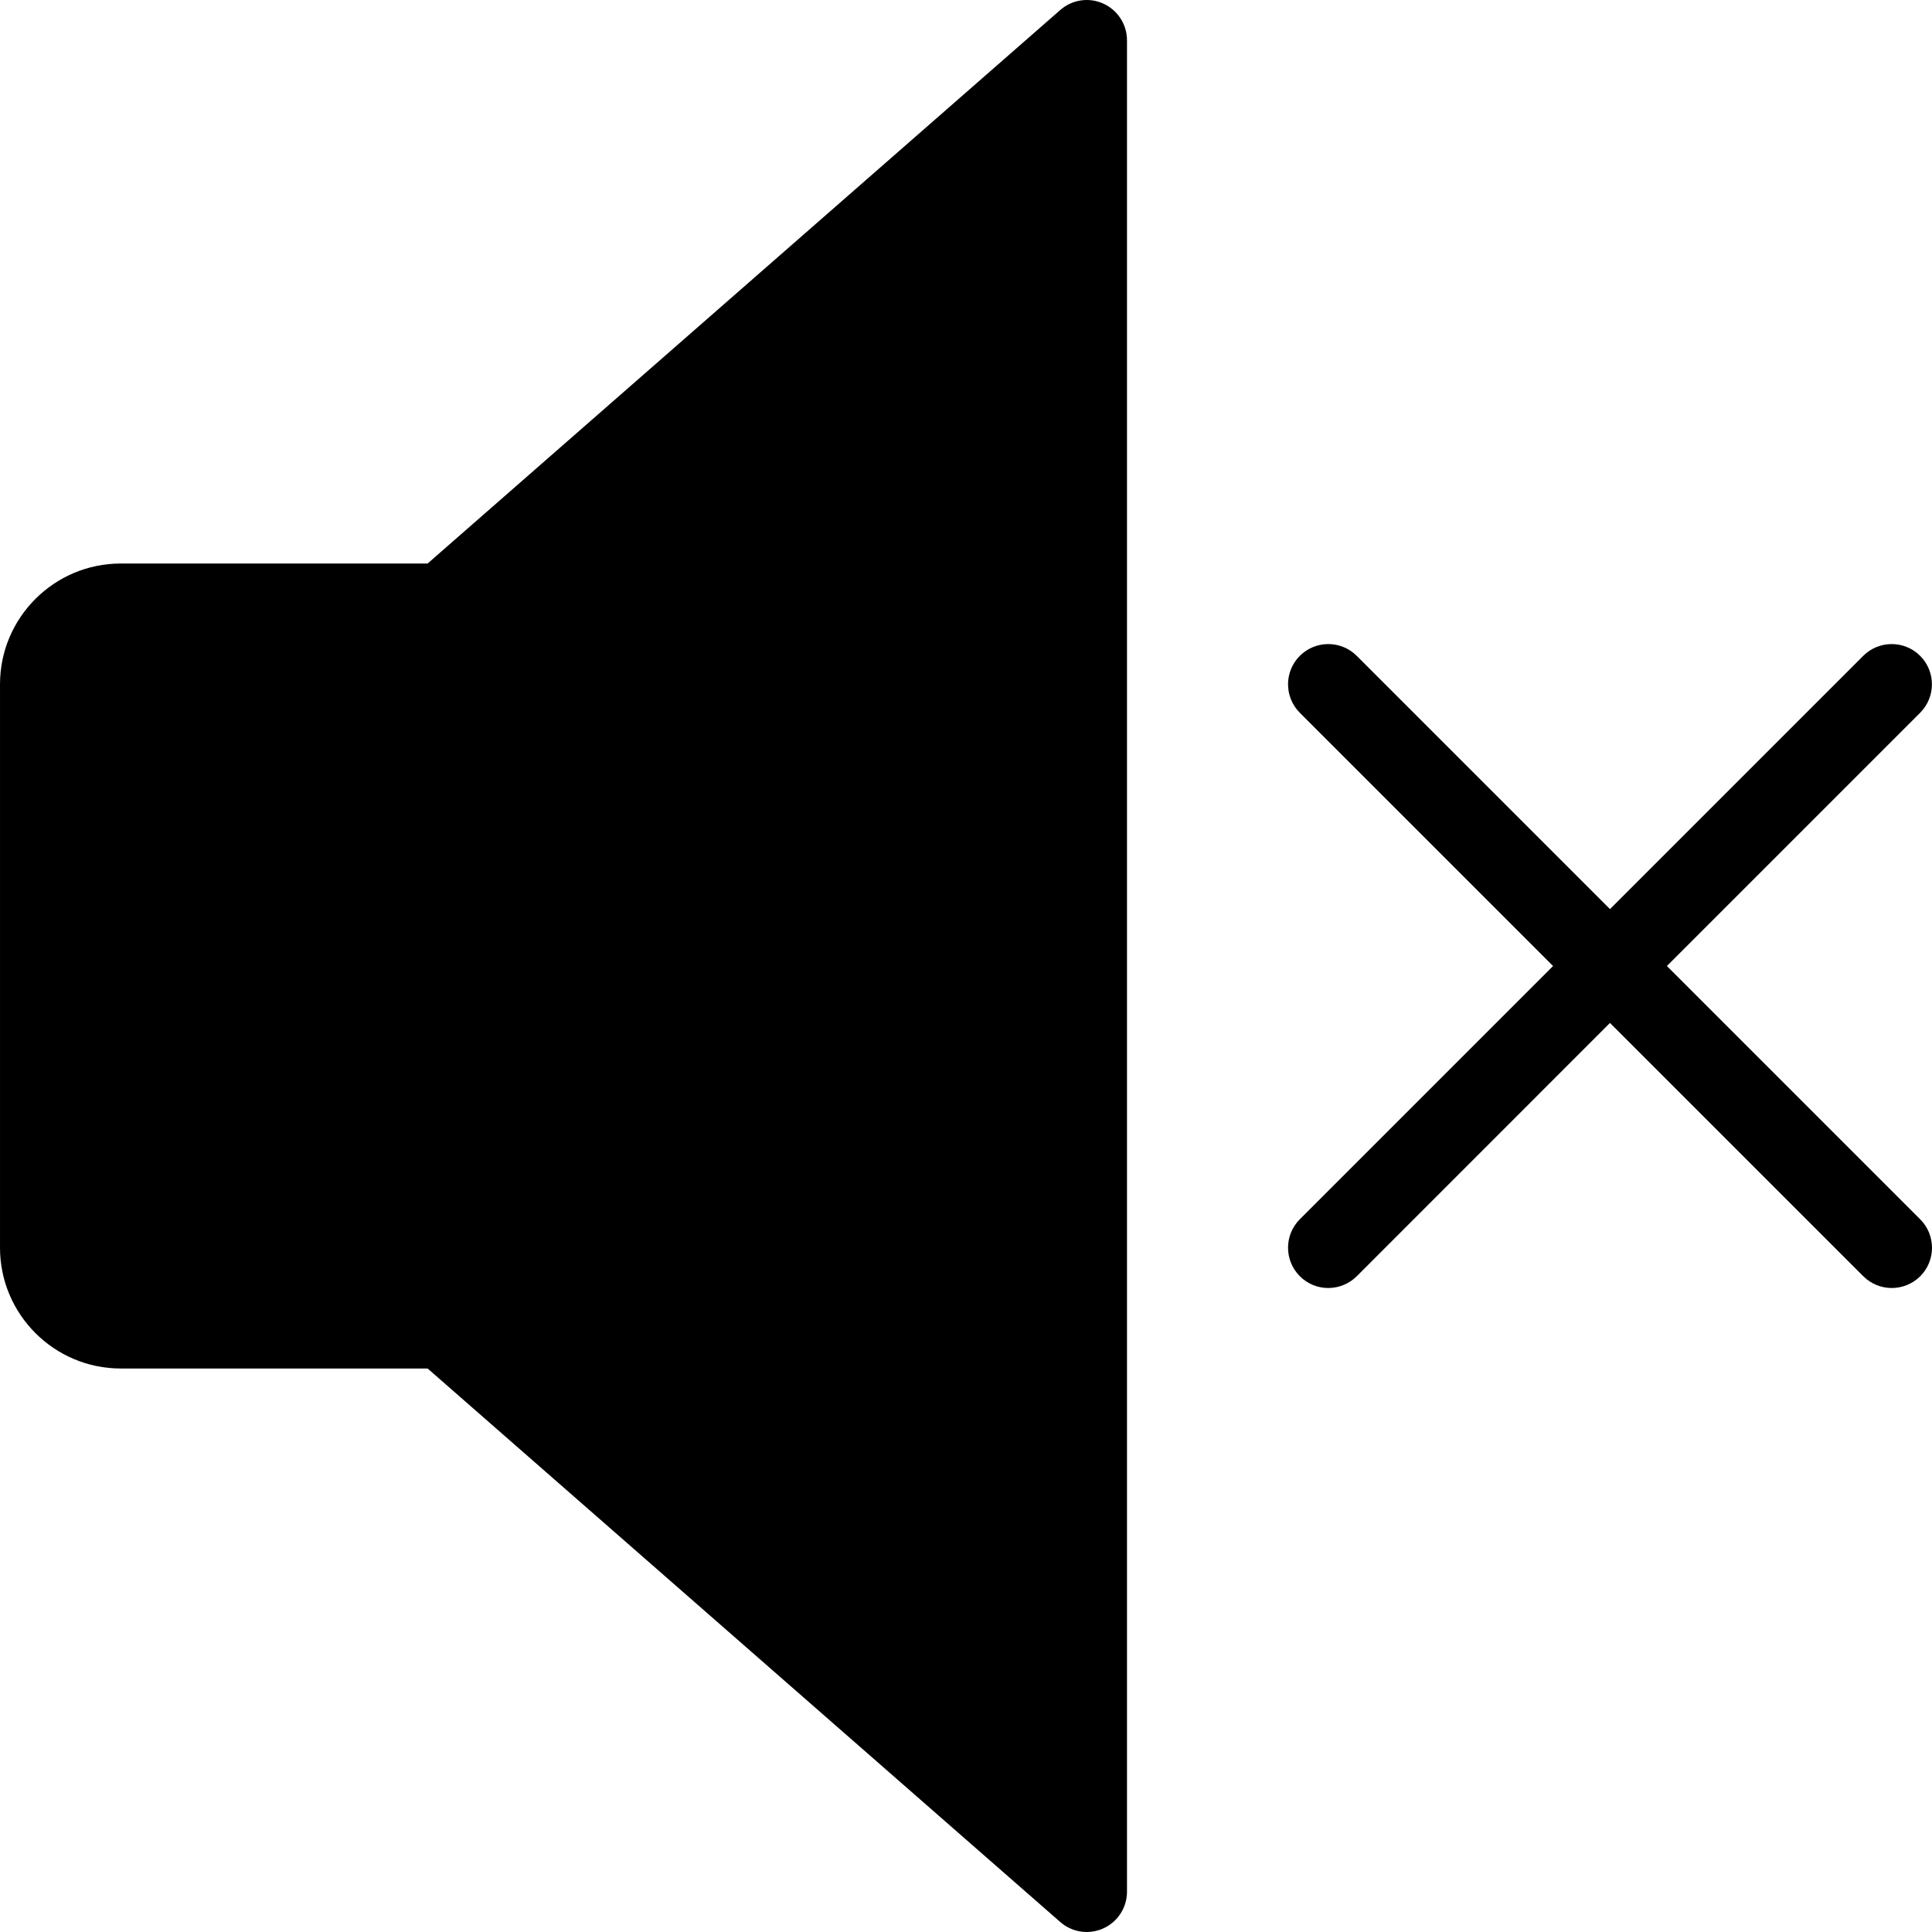 <svg xmlns="http://www.w3.org/2000/svg" xmlns:svg="http://www.w3.org/2000/svg" id="Capa_1" x="0" y="0" version="1.1" viewBox="0 0 512.007 512.007" xml:space="preserve" style="enable-background:new 0 0 512.007 512.007"><g id="g433"><g id="g431"><path id="path429" d="M292.417,0.967c-3.797-1.749-8.299-1.088-11.435,1.685L113.323,149.34H32.001c-17.643,0-32,14.357-32,32v149.333 c0,17.643,14.357,32,32,32h81.323l167.659,146.688c1.984,1.749,4.48,2.645,7.019,2.645c1.493,0,3.008-0.32,4.416-0.96 c3.797-1.728,6.251-5.525,6.251-9.707V10.674C298.667,6.492,296.214,2.695,292.417,0.967z"/></g></g><g id="g439"><g id="g437"><path id="path435" d="M508.886,323.143l-67.136-67.136l67.115-67.115c4.16-4.16,4.16-10.923,0-15.083c-4.16-4.16-10.923-4.16-15.083,0 l-67.115,67.115l-67.115-67.115c-4.16-4.16-10.923-4.16-15.083,0c-4.16,4.16-4.16,10.923,0,15.083l67.115,67.115l-67.115,67.115 c-4.16,4.16-4.16,10.923,0,15.083c2.069,2.091,4.8,3.136,7.531,3.136c2.731,0,5.461-1.045,7.552-3.115l67.115-67.136 l67.115,67.115c2.091,2.091,4.821,3.136,7.552,3.136c2.731,0,5.461-1.045,7.552-3.115 C513.046,334.065,513.046,327.303,508.886,323.143z"/></g></g></svg>